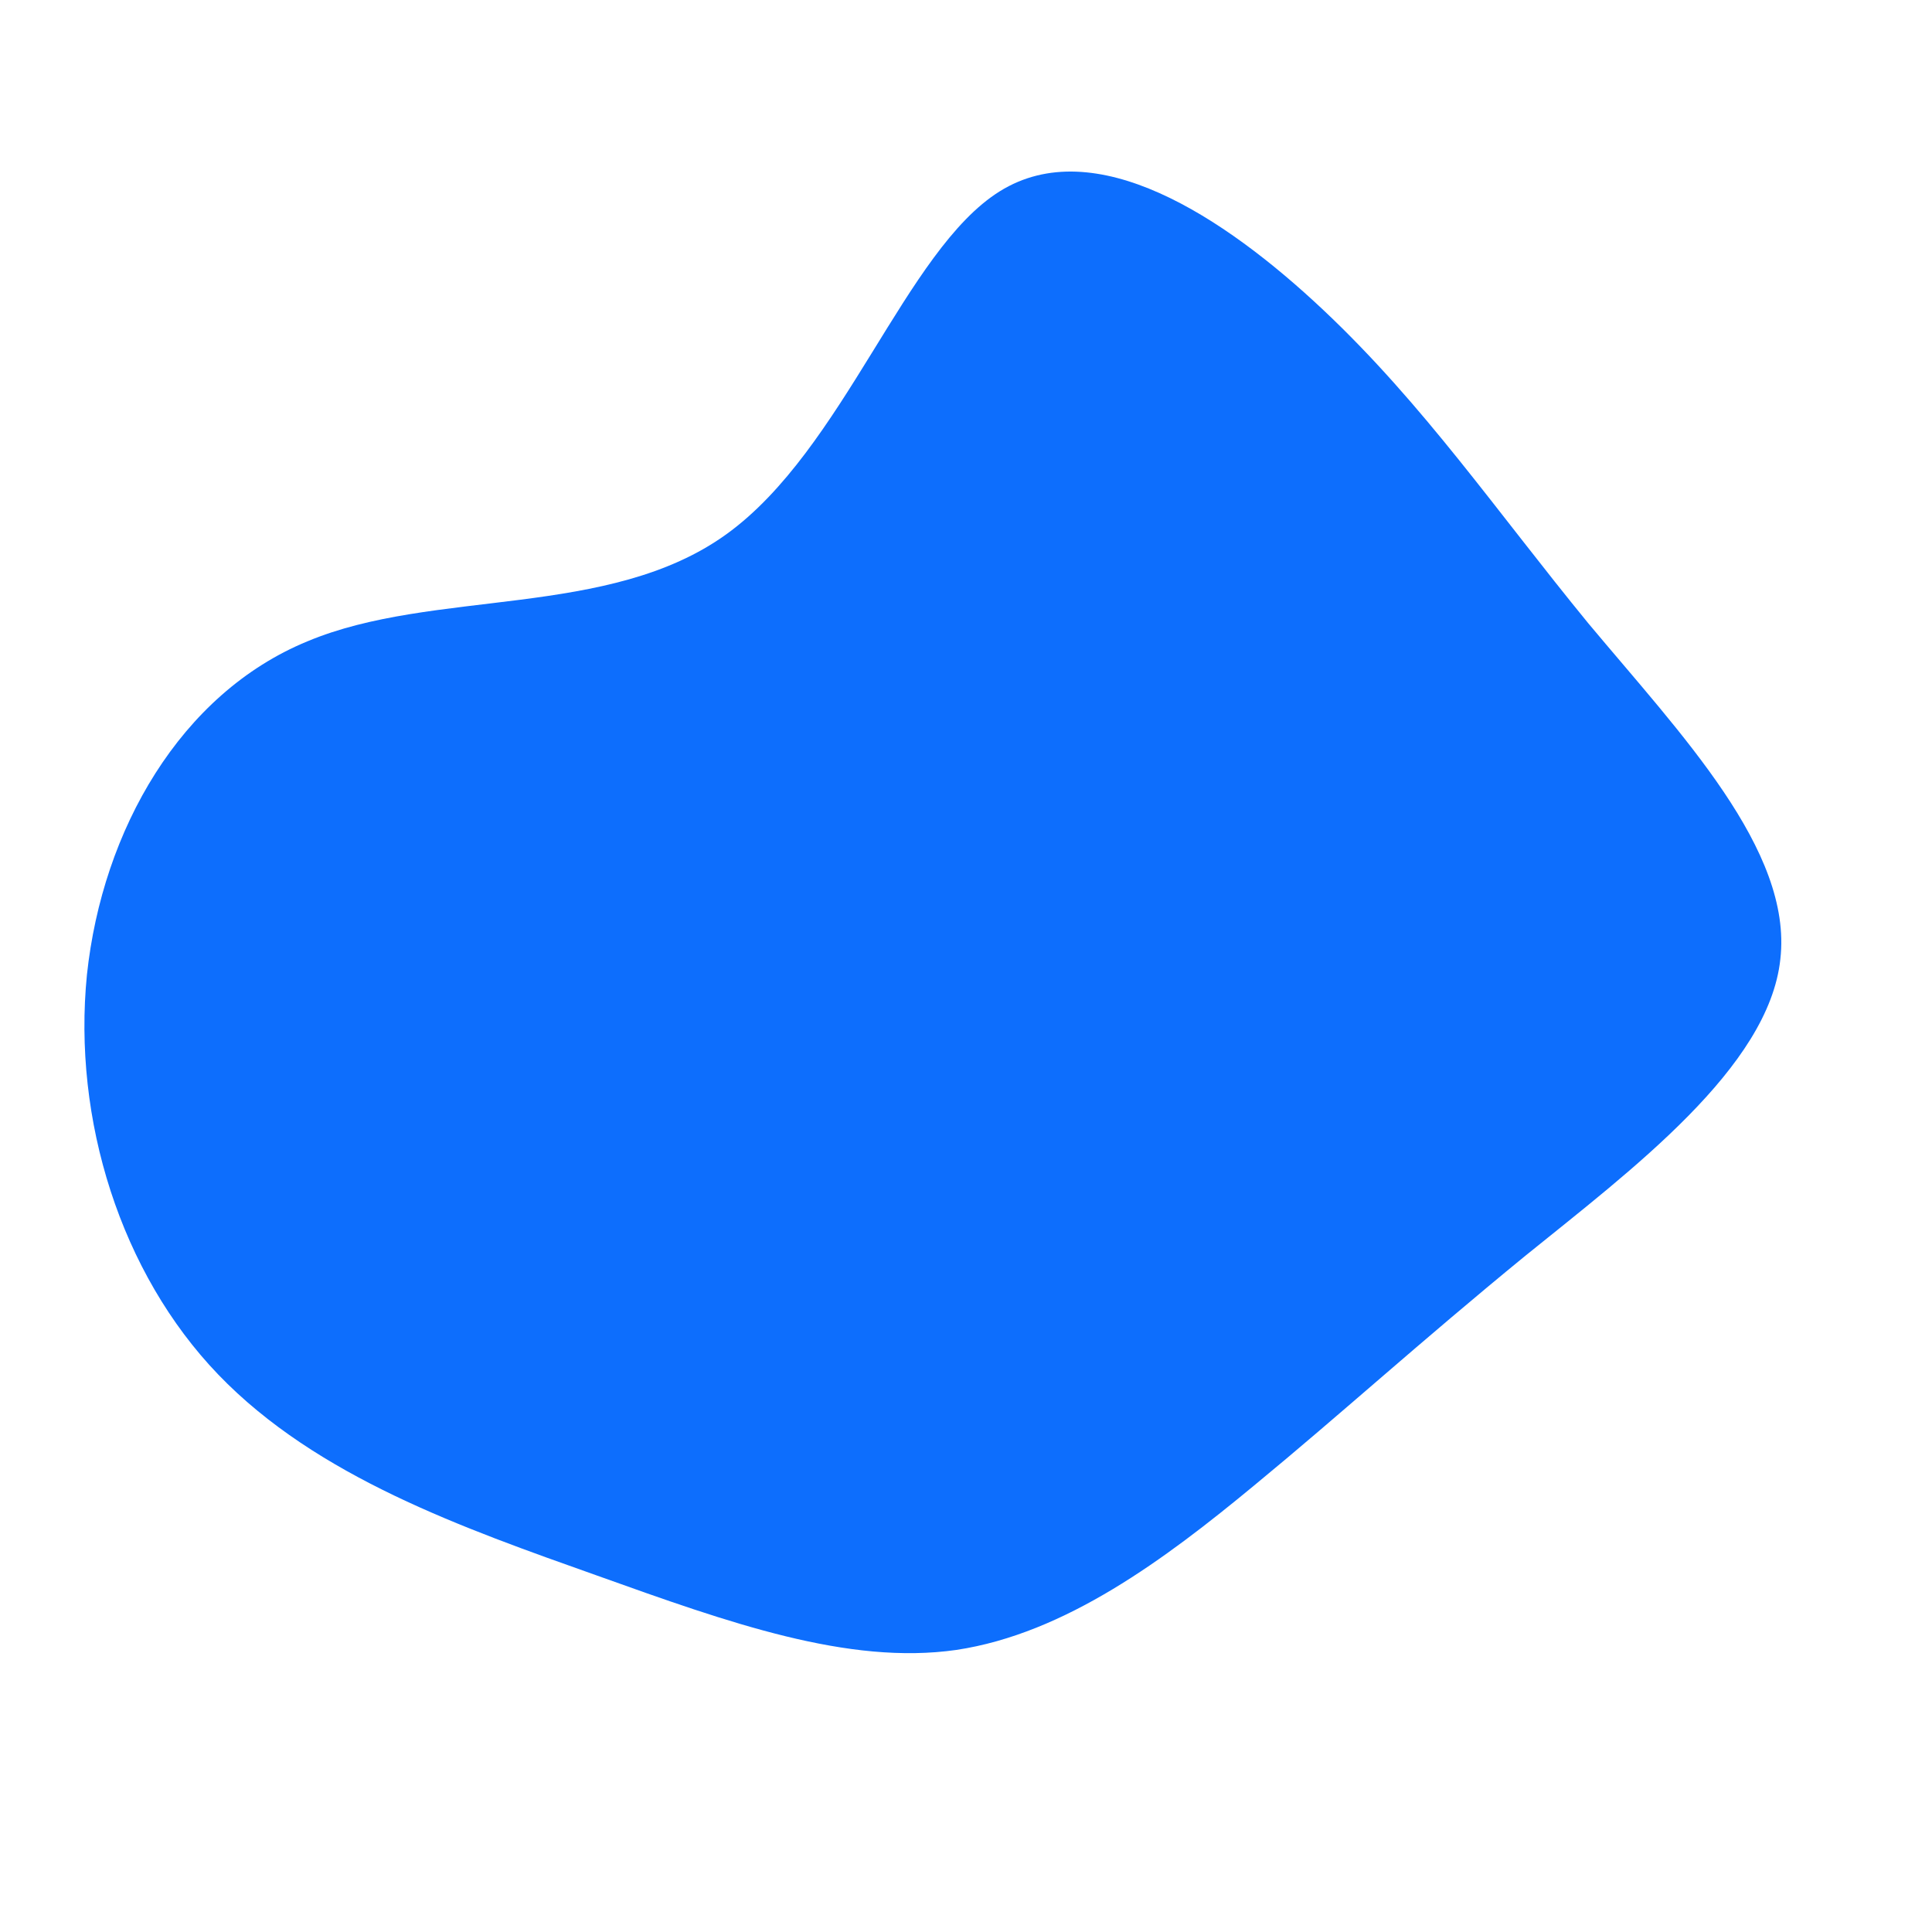 <?xml version="1.0" standalone="no"?>
<svg viewBox="0 0 200 200" xmlns="http://www.w3.org/2000/svg">
  <path fill="#0D6EFD" d="M37,-67.9C47.4,-58.1,54.9,-47.1,64.4,-35.5C74,-24,85.6,-12,84.3,-0.7C83.1,10.5,68.9,21.1,57.9,30C46.9,39,38.9,46.3,29.8,53.8C20.6,61.4,10.3,69.1,-1,70.8C-12.2,72.4,-24.5,68,-38.2,63.1C-52,58.2,-67.2,52.9,-77.4,42.3C-87.5,31.8,-92.5,15.9,-91,0.9C-89.4,-14.1,-81.3,-28.2,-68.2,-33.6C-55.1,-39.1,-37,-35.9,-24.8,-44.7C-12.6,-53.5,-6.3,-74.1,3.5,-80.2C13.3,-86.3,26.6,-77.7,37,-67.9Z" transform="translate(100 100)" />
</svg>
